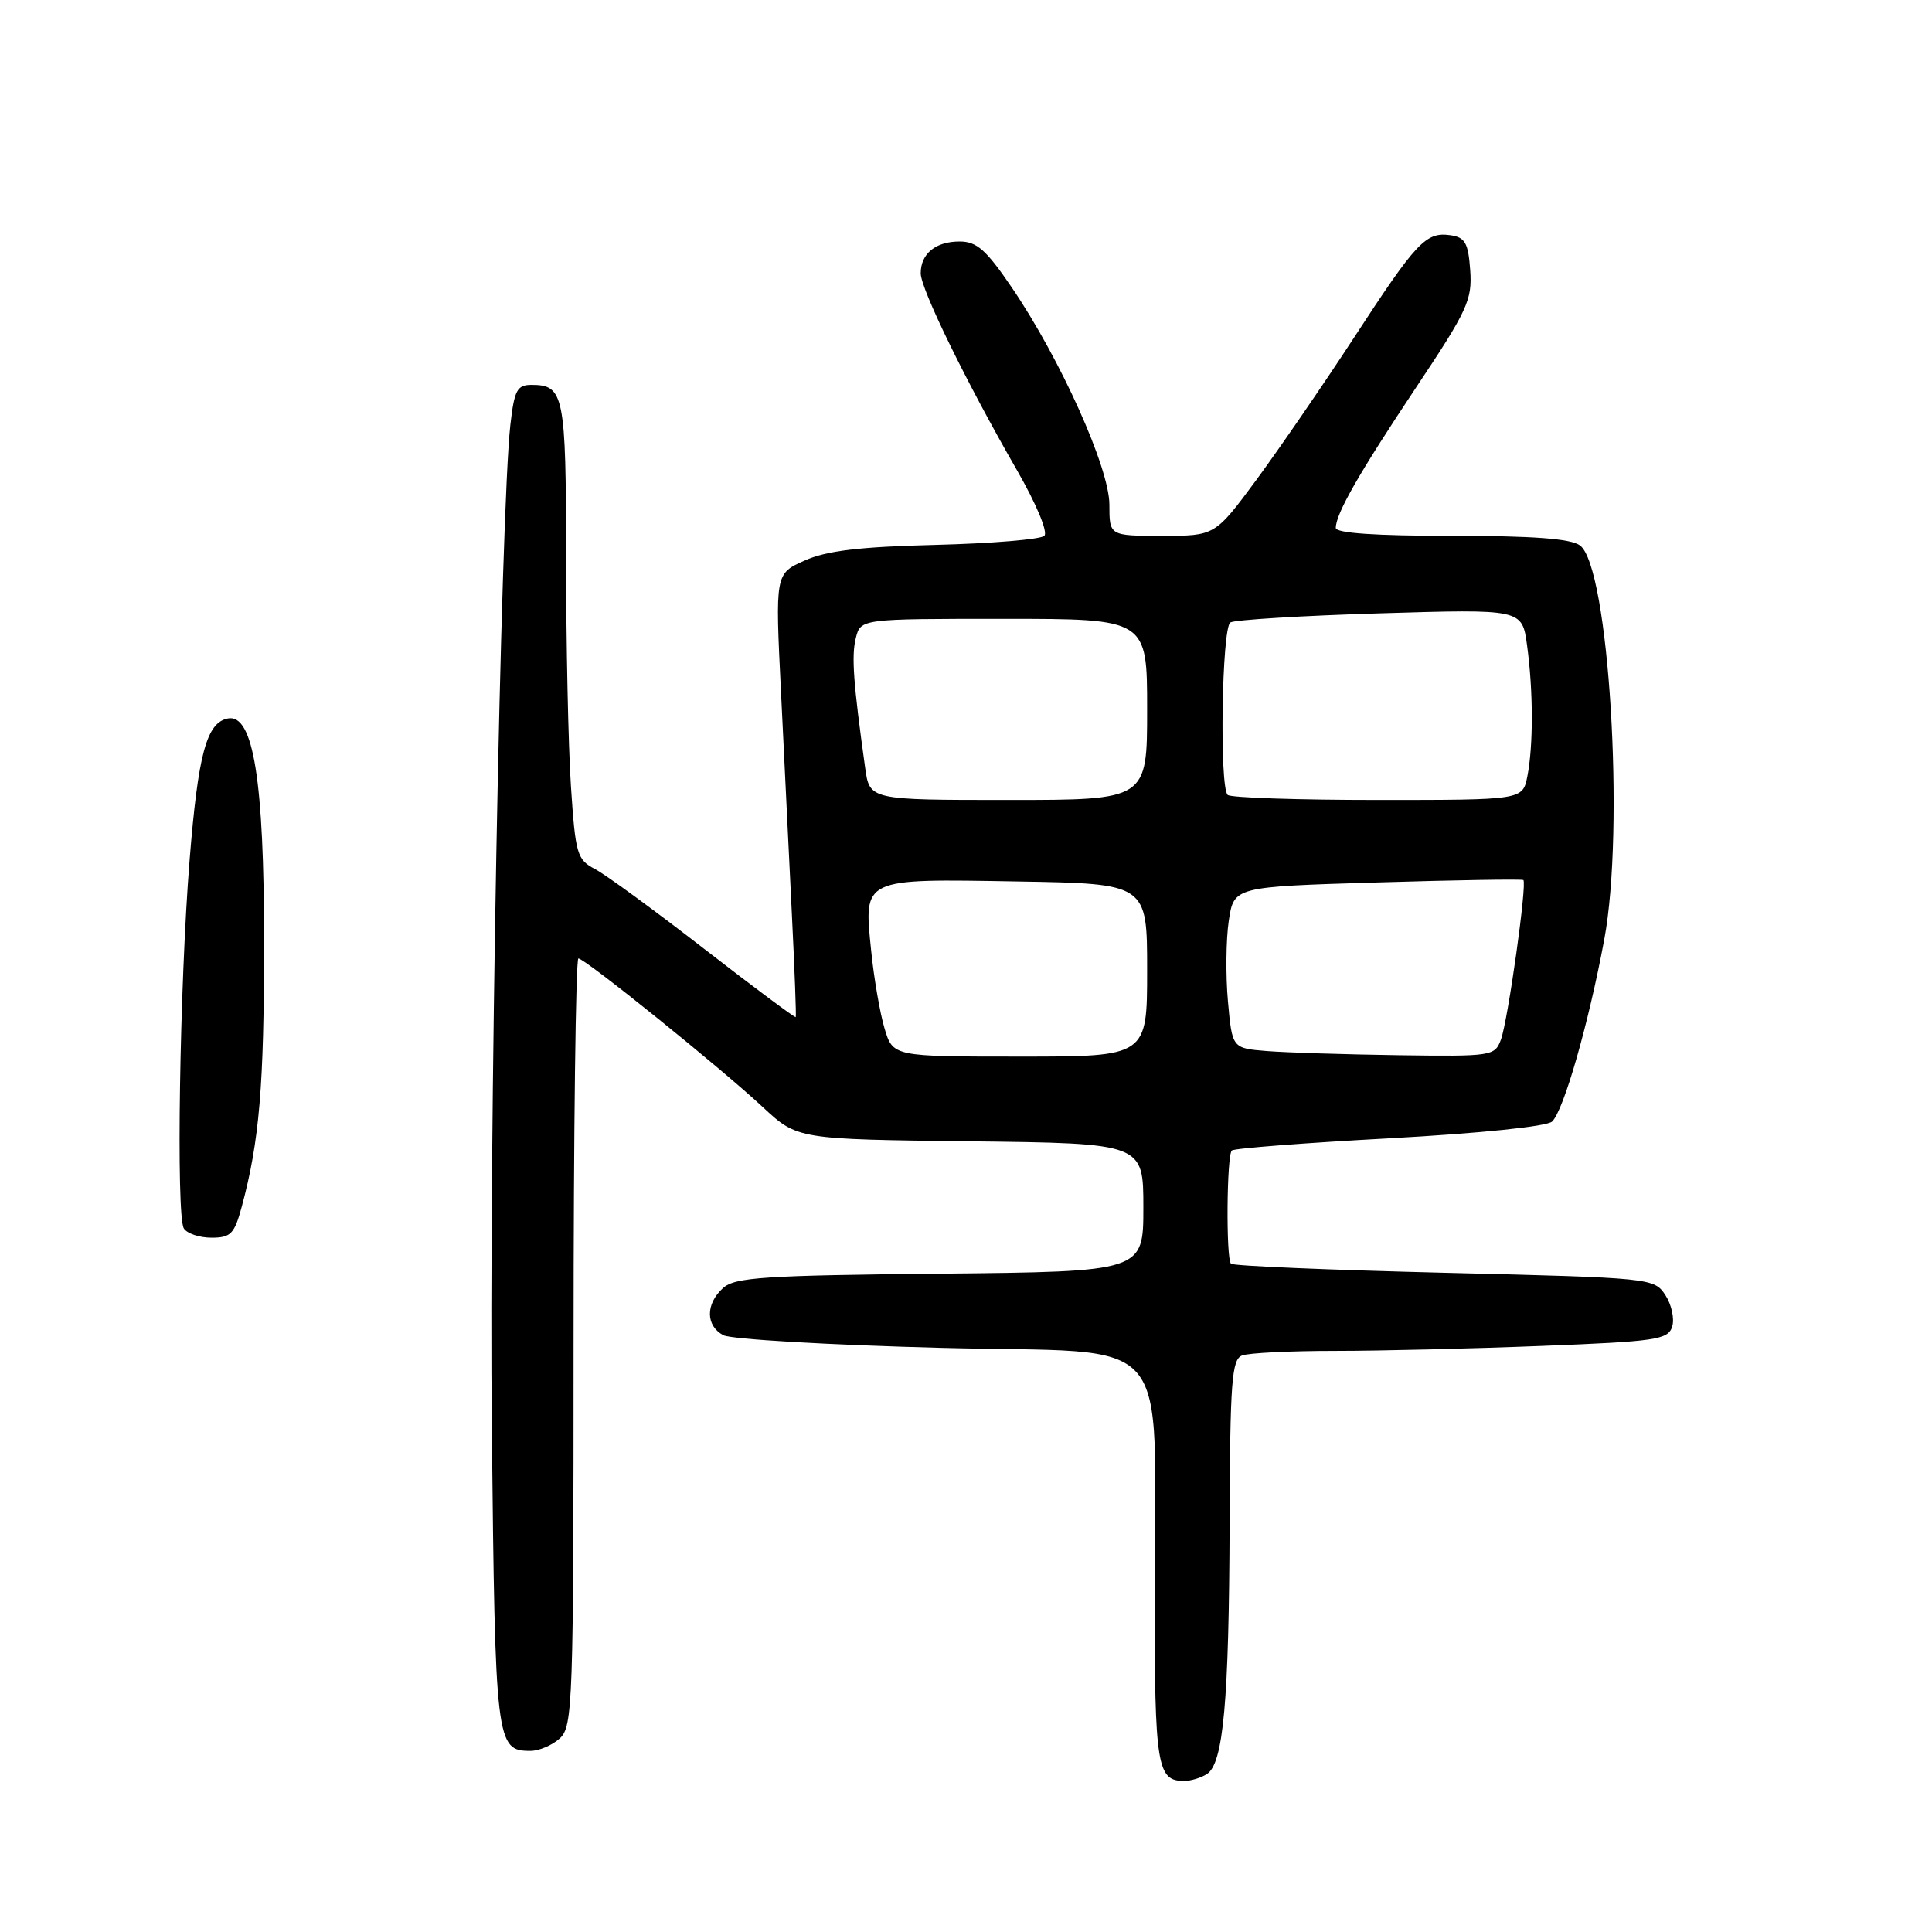 <?xml version="1.0" encoding="UTF-8" standalone="no"?>
<!DOCTYPE svg PUBLIC "-//W3C//DTD SVG 1.1//EN" "http://www.w3.org/Graphics/SVG/1.1/DTD/svg11.dtd" >
<svg xmlns="http://www.w3.org/2000/svg" xmlns:xlink="http://www.w3.org/1999/xlink" version="1.1" viewBox="0 0 256 256">
 <g >
 <path fill="currentColor"
d=" M 159.92 235.07 C 162.10 233.69 162.85 225.45 162.93 201.86 C 162.99 183.09 163.21 180.13 164.58 179.61 C 165.45 179.27 171.00 179.00 176.92 179.00 C 182.84 179.00 195.17 178.70 204.32 178.34 C 219.45 177.75 221.02 177.52 221.57 175.79 C 221.90 174.75 221.49 172.87 220.67 171.61 C 219.18 169.35 218.88 169.32 191.40 168.65 C 176.14 168.28 163.40 167.74 163.11 167.45 C 162.44 166.77 162.54 153.13 163.22 152.45 C 163.50 152.16 172.90 151.44 184.12 150.83 C 196.13 150.17 204.98 149.26 205.66 148.61 C 207.20 147.14 210.48 135.70 212.57 124.50 C 215.32 109.77 213.19 75.07 209.35 72.27 C 208.13 71.37 203.09 71.00 192.31 71.00 C 182.29 71.00 177.00 70.64 177.00 69.95 C 177.00 68.07 180.07 62.71 187.66 51.31 C 194.45 41.13 195.09 39.73 194.81 35.81 C 194.55 32.18 194.14 31.45 192.19 31.17 C 188.93 30.71 187.71 32.01 179.38 44.79 C 175.30 51.04 169.49 59.49 166.48 63.58 C 160.99 71.00 160.99 71.00 153.99 71.00 C 147.00 71.00 147.00 71.00 147.00 66.87 C 147.00 62.02 140.53 47.61 134.09 38.13 C 130.68 33.11 129.43 32.00 127.16 32.00 C 123.97 32.00 122.00 33.61 122.00 36.22 C 122.00 38.29 128.06 50.69 134.76 62.32 C 137.32 66.77 138.88 70.51 138.38 71.00 C 137.90 71.47 131.43 72.01 124.00 72.20 C 113.89 72.45 109.52 72.97 106.61 74.28 C 102.71 76.02 102.71 76.02 103.49 91.76 C 103.91 100.42 104.56 113.58 104.92 121.00 C 105.29 128.43 105.52 134.62 105.44 134.77 C 105.37 134.91 99.93 130.86 93.36 125.77 C 86.79 120.67 80.26 115.90 78.85 115.16 C 76.45 113.90 76.25 113.21 75.65 104.16 C 75.30 98.85 75.01 85.25 75.01 73.95 C 75.00 52.31 74.74 51.00 70.42 51.00 C 68.52 51.00 68.15 51.70 67.63 56.25 C 66.34 67.62 64.77 152.09 65.17 189.37 C 65.61 231.09 65.72 232.00 70.29 232.00 C 71.42 232.00 73.17 231.26 74.17 230.35 C 75.90 228.78 76.00 225.83 76.00 177.85 C 76.00 149.88 76.29 127.00 76.64 127.00 C 77.51 127.00 95.46 141.46 101.08 146.70 C 105.67 150.96 105.67 150.96 128.58 151.23 C 151.50 151.50 151.50 151.50 151.50 160.00 C 151.50 168.50 151.50 168.50 124.56 168.77 C 101.25 169.00 97.38 169.25 95.81 170.67 C 93.48 172.78 93.49 175.66 95.84 176.92 C 96.85 177.46 109.85 178.22 124.72 178.60 C 156.22 179.42 152.98 175.64 152.99 211.55 C 153.00 234.10 153.31 236.02 156.95 235.98 C 157.80 235.98 159.14 235.57 159.92 235.07 Z  M 32.04 159.87 C 34.37 151.21 34.99 143.88 34.99 124.93 C 35.00 103.45 33.57 94.55 30.20 95.20 C 27.37 95.74 26.25 99.91 25.12 114.00 C 23.80 130.50 23.32 161.09 24.36 162.77 C 24.78 163.45 26.42 164.00 28.02 164.00 C 30.58 164.00 31.06 163.51 32.04 159.87 Z  M 117.20 136.25 C 116.59 134.19 115.79 129.55 115.43 125.94 C 114.45 116.30 114.16 116.44 134.82 116.80 C 152.00 117.09 152.00 117.09 152.00 128.55 C 152.00 140.00 152.00 140.00 135.16 140.00 C 118.32 140.00 118.32 140.00 117.20 136.25 Z  M 167.88 139.27 C 163.27 138.90 163.27 138.90 162.71 132.70 C 162.40 129.29 162.45 124.47 162.82 122.00 C 163.50 117.50 163.50 117.50 182.50 116.93 C 192.95 116.61 201.66 116.47 201.85 116.61 C 202.37 116.99 199.82 135.18 198.88 137.75 C 198.07 139.94 197.69 139.99 185.27 139.82 C 178.25 139.72 170.42 139.47 167.88 139.27 Z  M 114.64 101.75 C 113.06 90.43 112.81 86.91 113.40 84.55 C 114.04 82.00 114.04 82.00 133.02 82.00 C 152.00 82.00 152.00 82.00 152.00 94.00 C 152.00 106.00 152.00 106.00 133.61 106.00 C 115.23 106.00 115.23 106.00 114.64 101.75 Z  M 162.67 105.33 C 161.56 104.23 161.90 83.18 163.03 82.48 C 163.60 82.13 172.53 81.58 182.88 81.27 C 201.69 80.70 201.69 80.70 202.34 85.49 C 203.17 91.53 203.18 98.83 202.38 102.88 C 201.75 106.00 201.75 106.00 182.54 106.00 C 171.98 106.00 163.03 105.70 162.67 105.33 Z "/>
</g>
</svg>